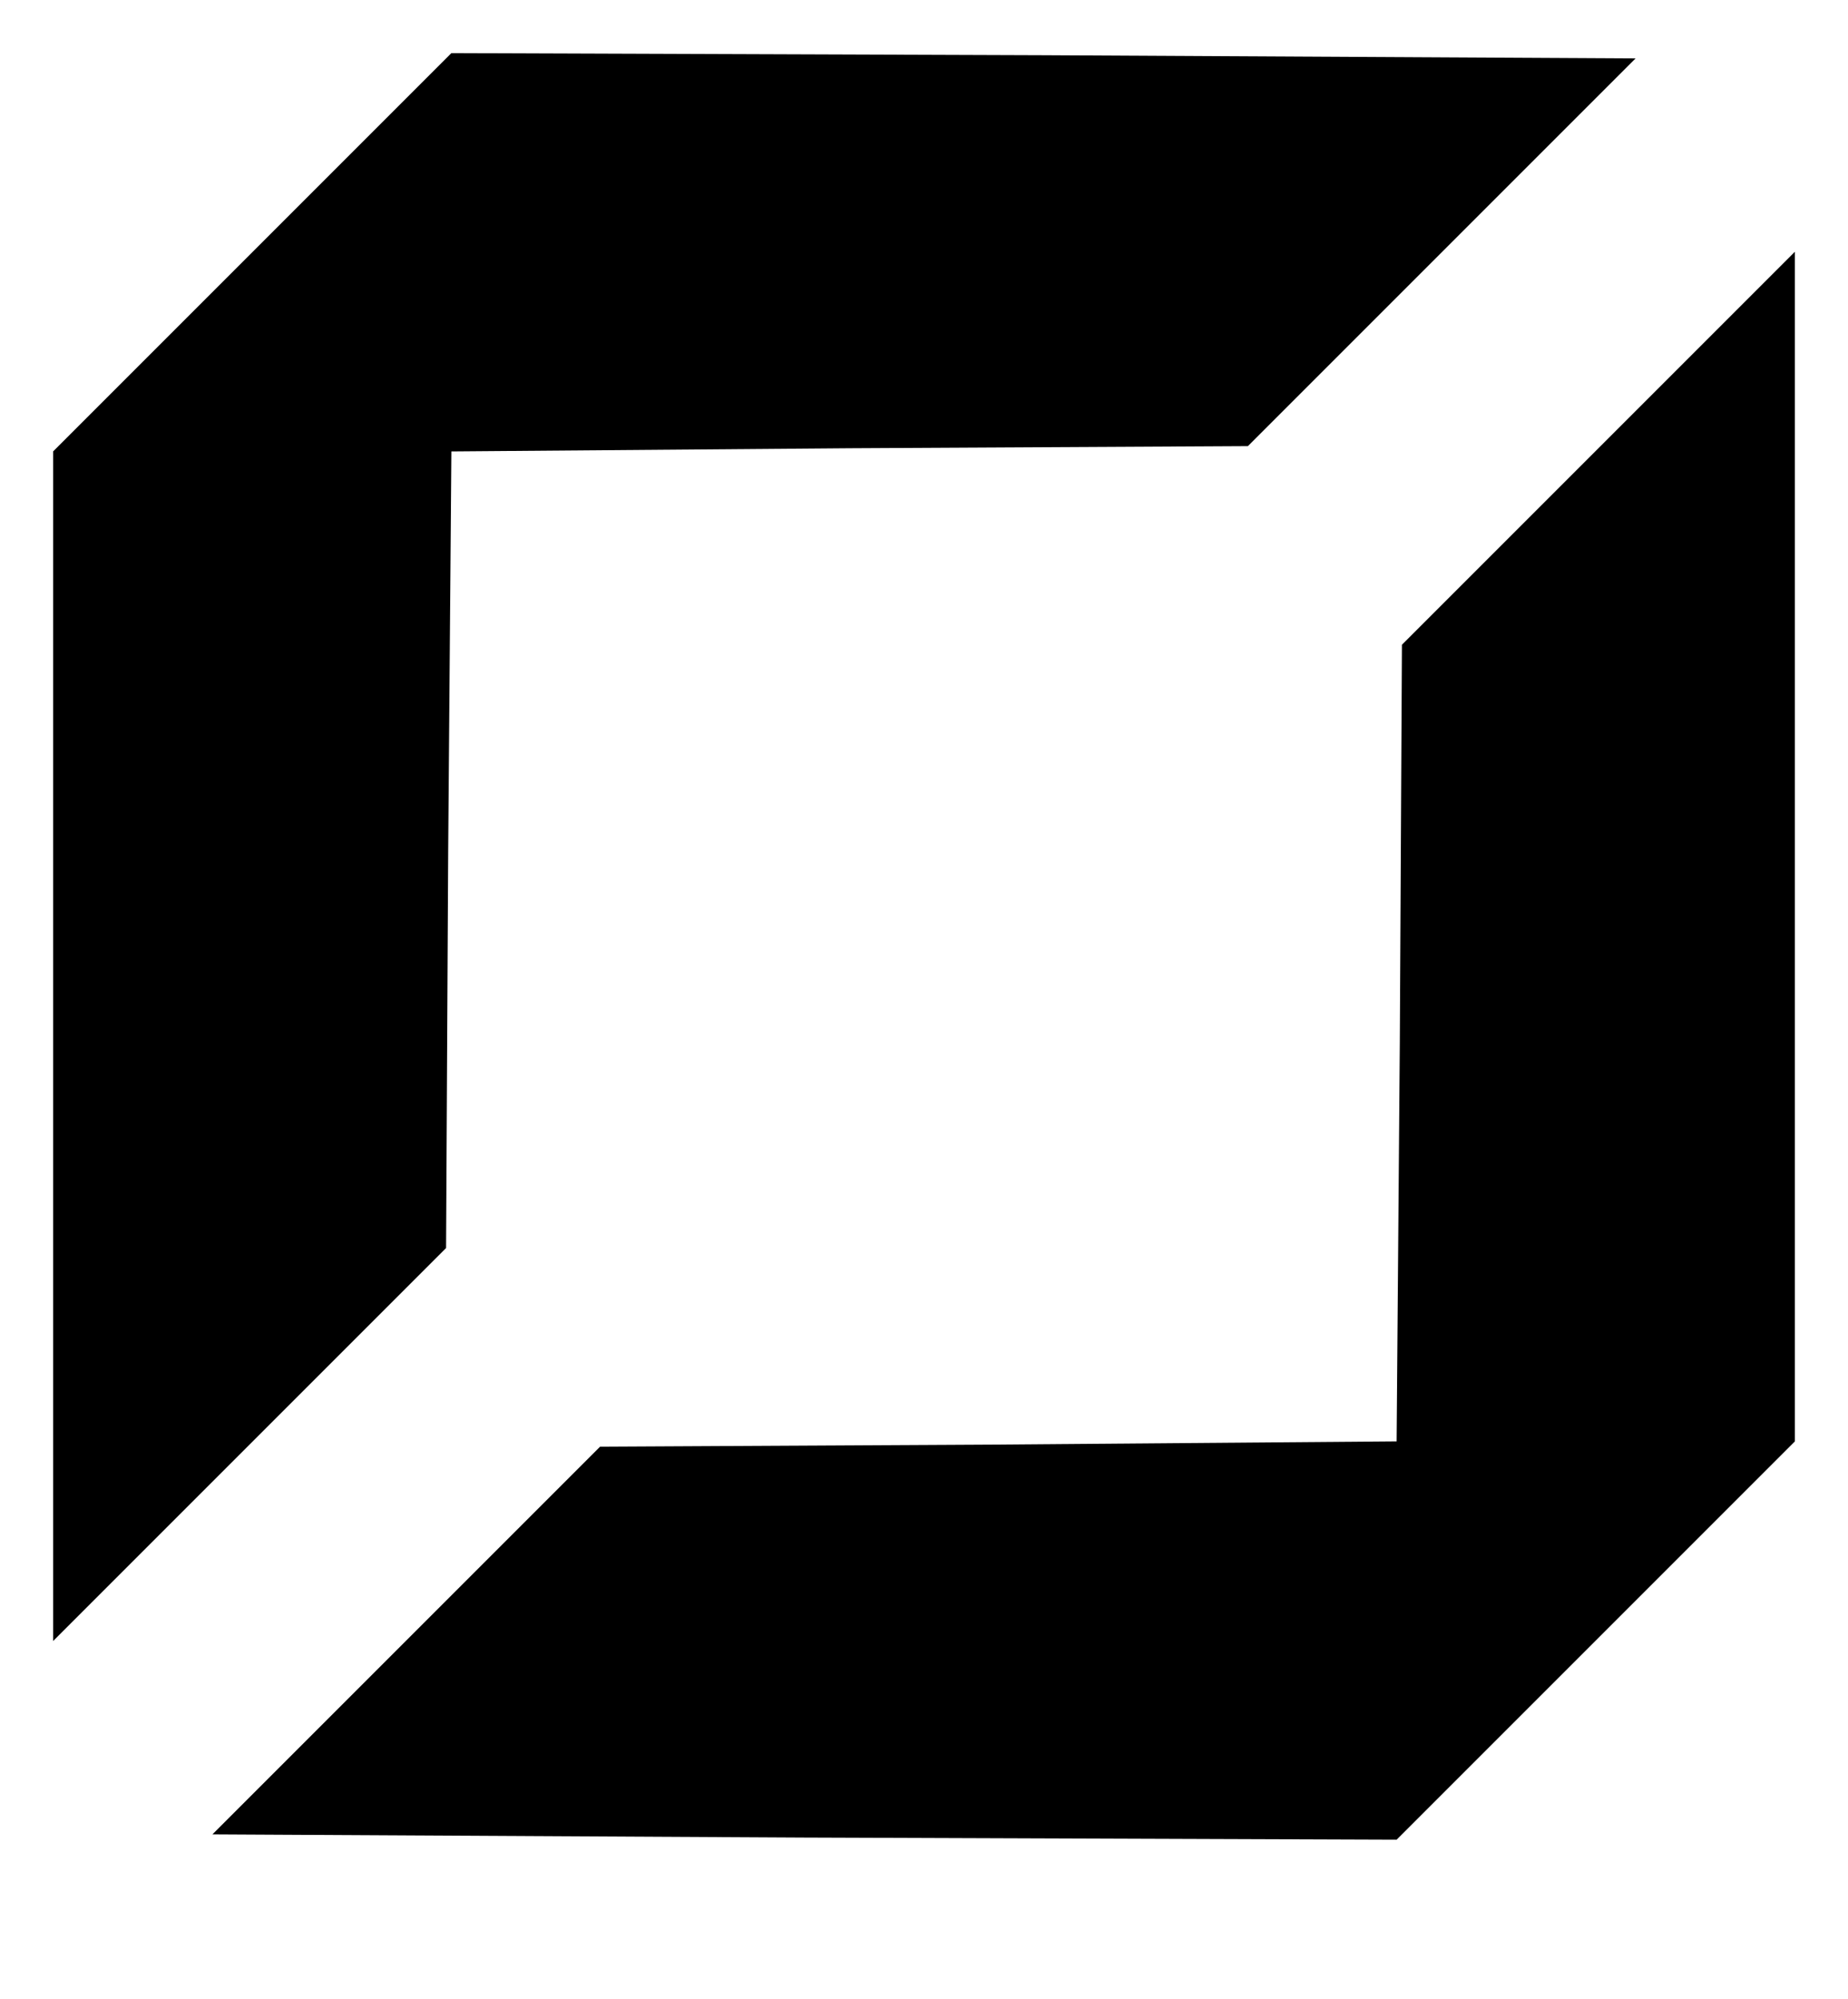 <?xml version="1.0" encoding="UTF-8"?>
<svg xmlns="http://www.w3.org/2000/svg" viewBox="210 0 1740 1882">
  <style>
    /* Dark mode colors */
    @media (prefers-color-scheme: dark) {
      .block-stroke { stroke: #FFFFFF; }
      .block-front-fill { fill: rgba(255, 255, 255, 0.1); }
      .block-back-fill { fill: rgba(255, 255, 255, 0.05); }
    }
    
    /* Light mode colors */
    @media (prefers-color-scheme: light) {
      .block-stroke { stroke: #000000; }
      .block-front-fill { fill: rgba(0, 0, 0, 0.1); }
      .block-back-fill { fill: rgba(0, 0, 0, 0.05); }
    }
  </style>
  
  <!-- Front Block -->
  <path 
    d="M1712 1545 
      L1900 1357 
      L1900 797 
      L1900 237 
      L1715 422 
      L1530 607 
      L1528 982 
      L1525 1357 
      L1150 1360 
      L775 1362 
      L592 1545 
      L410 1727 
      L967 1730 
      L1525 1732 
      L1712 1545 Z"
    class="block-front-fill block-stroke"
    stroke-width="5" 
  />
  
  <!-- Back Block -->
  <path 
    d="M448 237 
      L260 425 
      L260 985 
      L260 1545 
      L445 1360 
      L630 1175 
      L632 800 
      L635 425 
      L1010 422 
      L1385 420 
      L1568 237 
      L1750 55 
      L1193 52 
      L635 50 
      L448 237 Z" 
    class="block-back-fill block-stroke"
    stroke-width="5" 
  />
</svg>